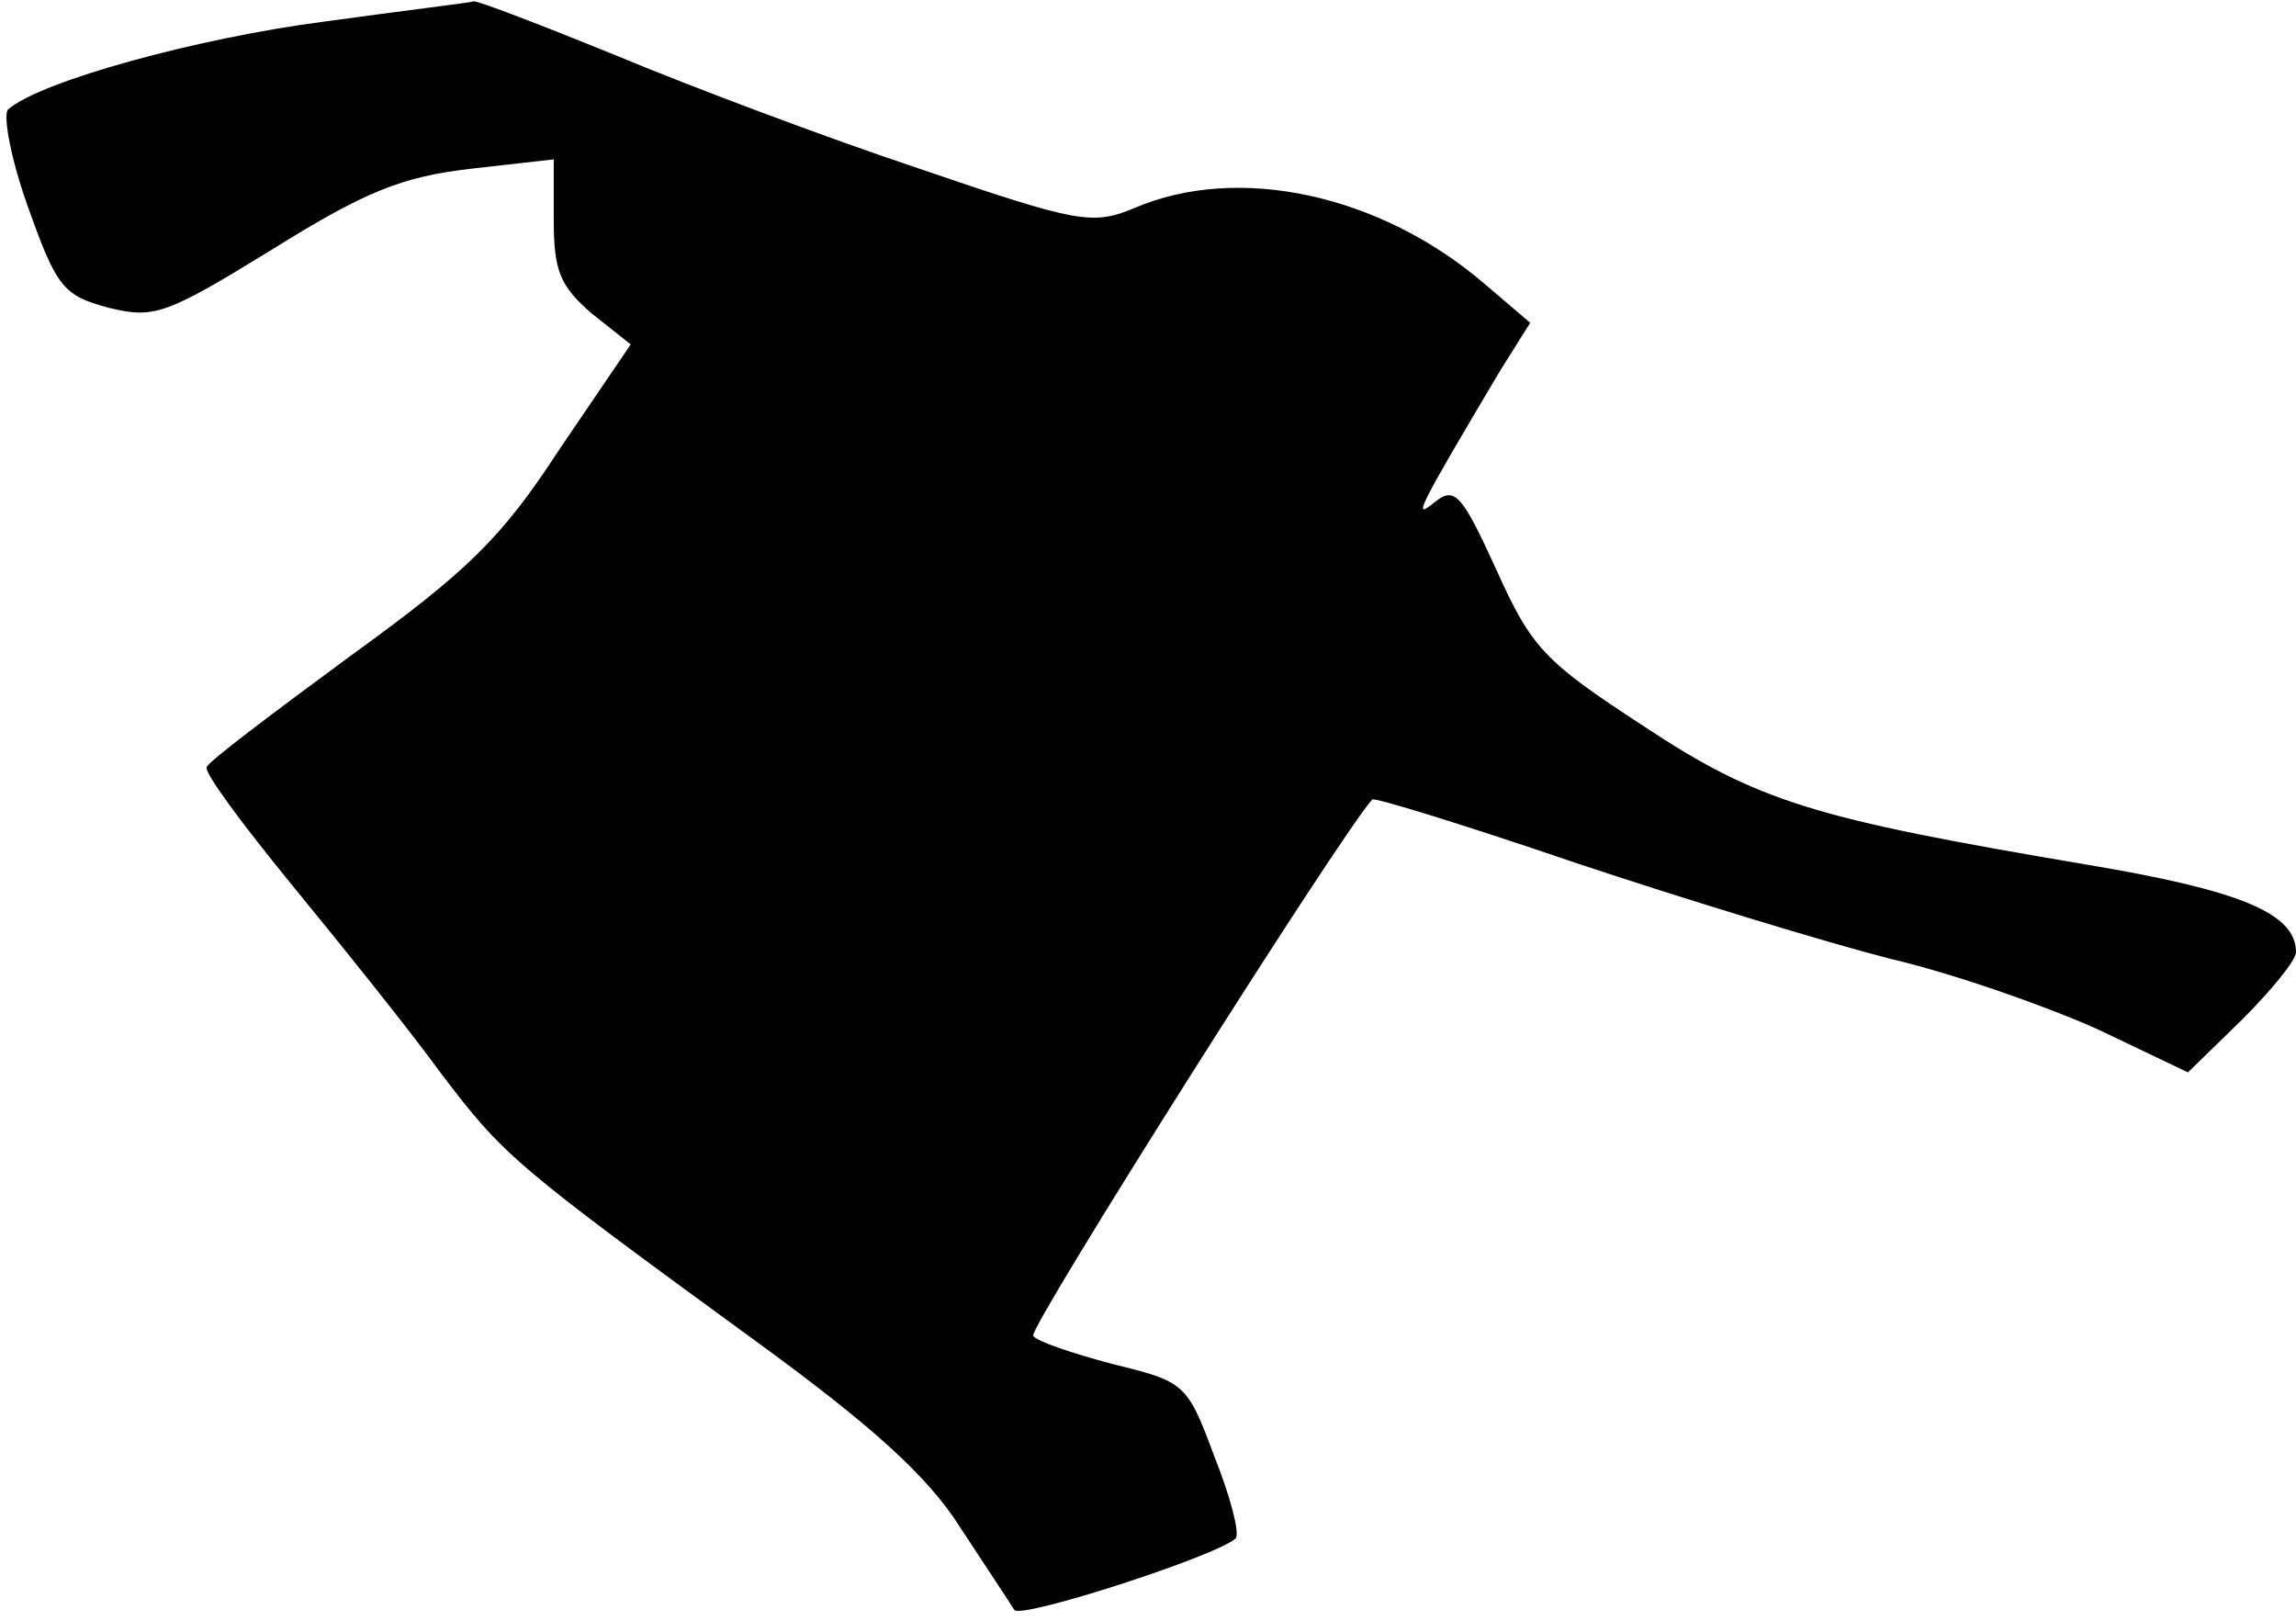 <?xml version="1.0" standalone="no"?>
<!DOCTYPE svg PUBLIC "-//W3C//DTD SVG 20010904//EN"
 "http://www.w3.org/TR/2001/REC-SVG-20010904/DTD/svg10.dtd">
<svg version="1.0" xmlns="http://www.w3.org/2000/svg"
 width="170pt" height="120pt" viewBox="0 0 170 120"
 preserveAspectRatio="xMidYMid meet">
<g transform="translate(0,120) scale(0.1,-0.1)"
fill="#000000" stroke="none">
<path fill="#000000" stroke="none" d="M240 1184 c-93 -12 -210 -44 -234 -65
-4 -4 2 -37 15 -73 21 -59 26 -65 60 -74 33 -8 42 -5 120 43 69 43 96 54 147
60 l62 7 0 -45 c0 -38 5 -49 28 -69 l29 -23 -53 -78 c-43 -66 -68 -90 -155
-153 -57 -42 -105 -78 -106 -82 -2 -4 27 -43 63 -87 36 -44 86 -106 110 -139
47 -62 54 -68 235 -200 85 -62 126 -99 150 -137 19 -29 37 -56 40 -61 5 -7
150 40 164 53 3 4 -4 31 -16 61 -20 54 -22 55 -75 68 -30 8 -57 17 -59 21 -4
5 228 372 251 397 1 2 69 -19 151 -47 81 -27 186 -59 233 -71 47 -11 115 -35
153 -52 l67 -32 40 39 c22 22 40 44 40 50 0 29 -42 46 -156 65 -201 34 -242
46 -328 103 -72 47 -82 57 -108 115 -26 57 -31 62 -46 50 -16 -13 -14 -8 49
98 l22 35 -34 29 c-77 66 -182 89 -259 56 -31 -13 -42 -11 -159 29 -69 23
-170 61 -225 84 -54 22 -101 40 -105 40 -3 -1 -53 -7 -111 -15z"/>
</g>
</svg>

